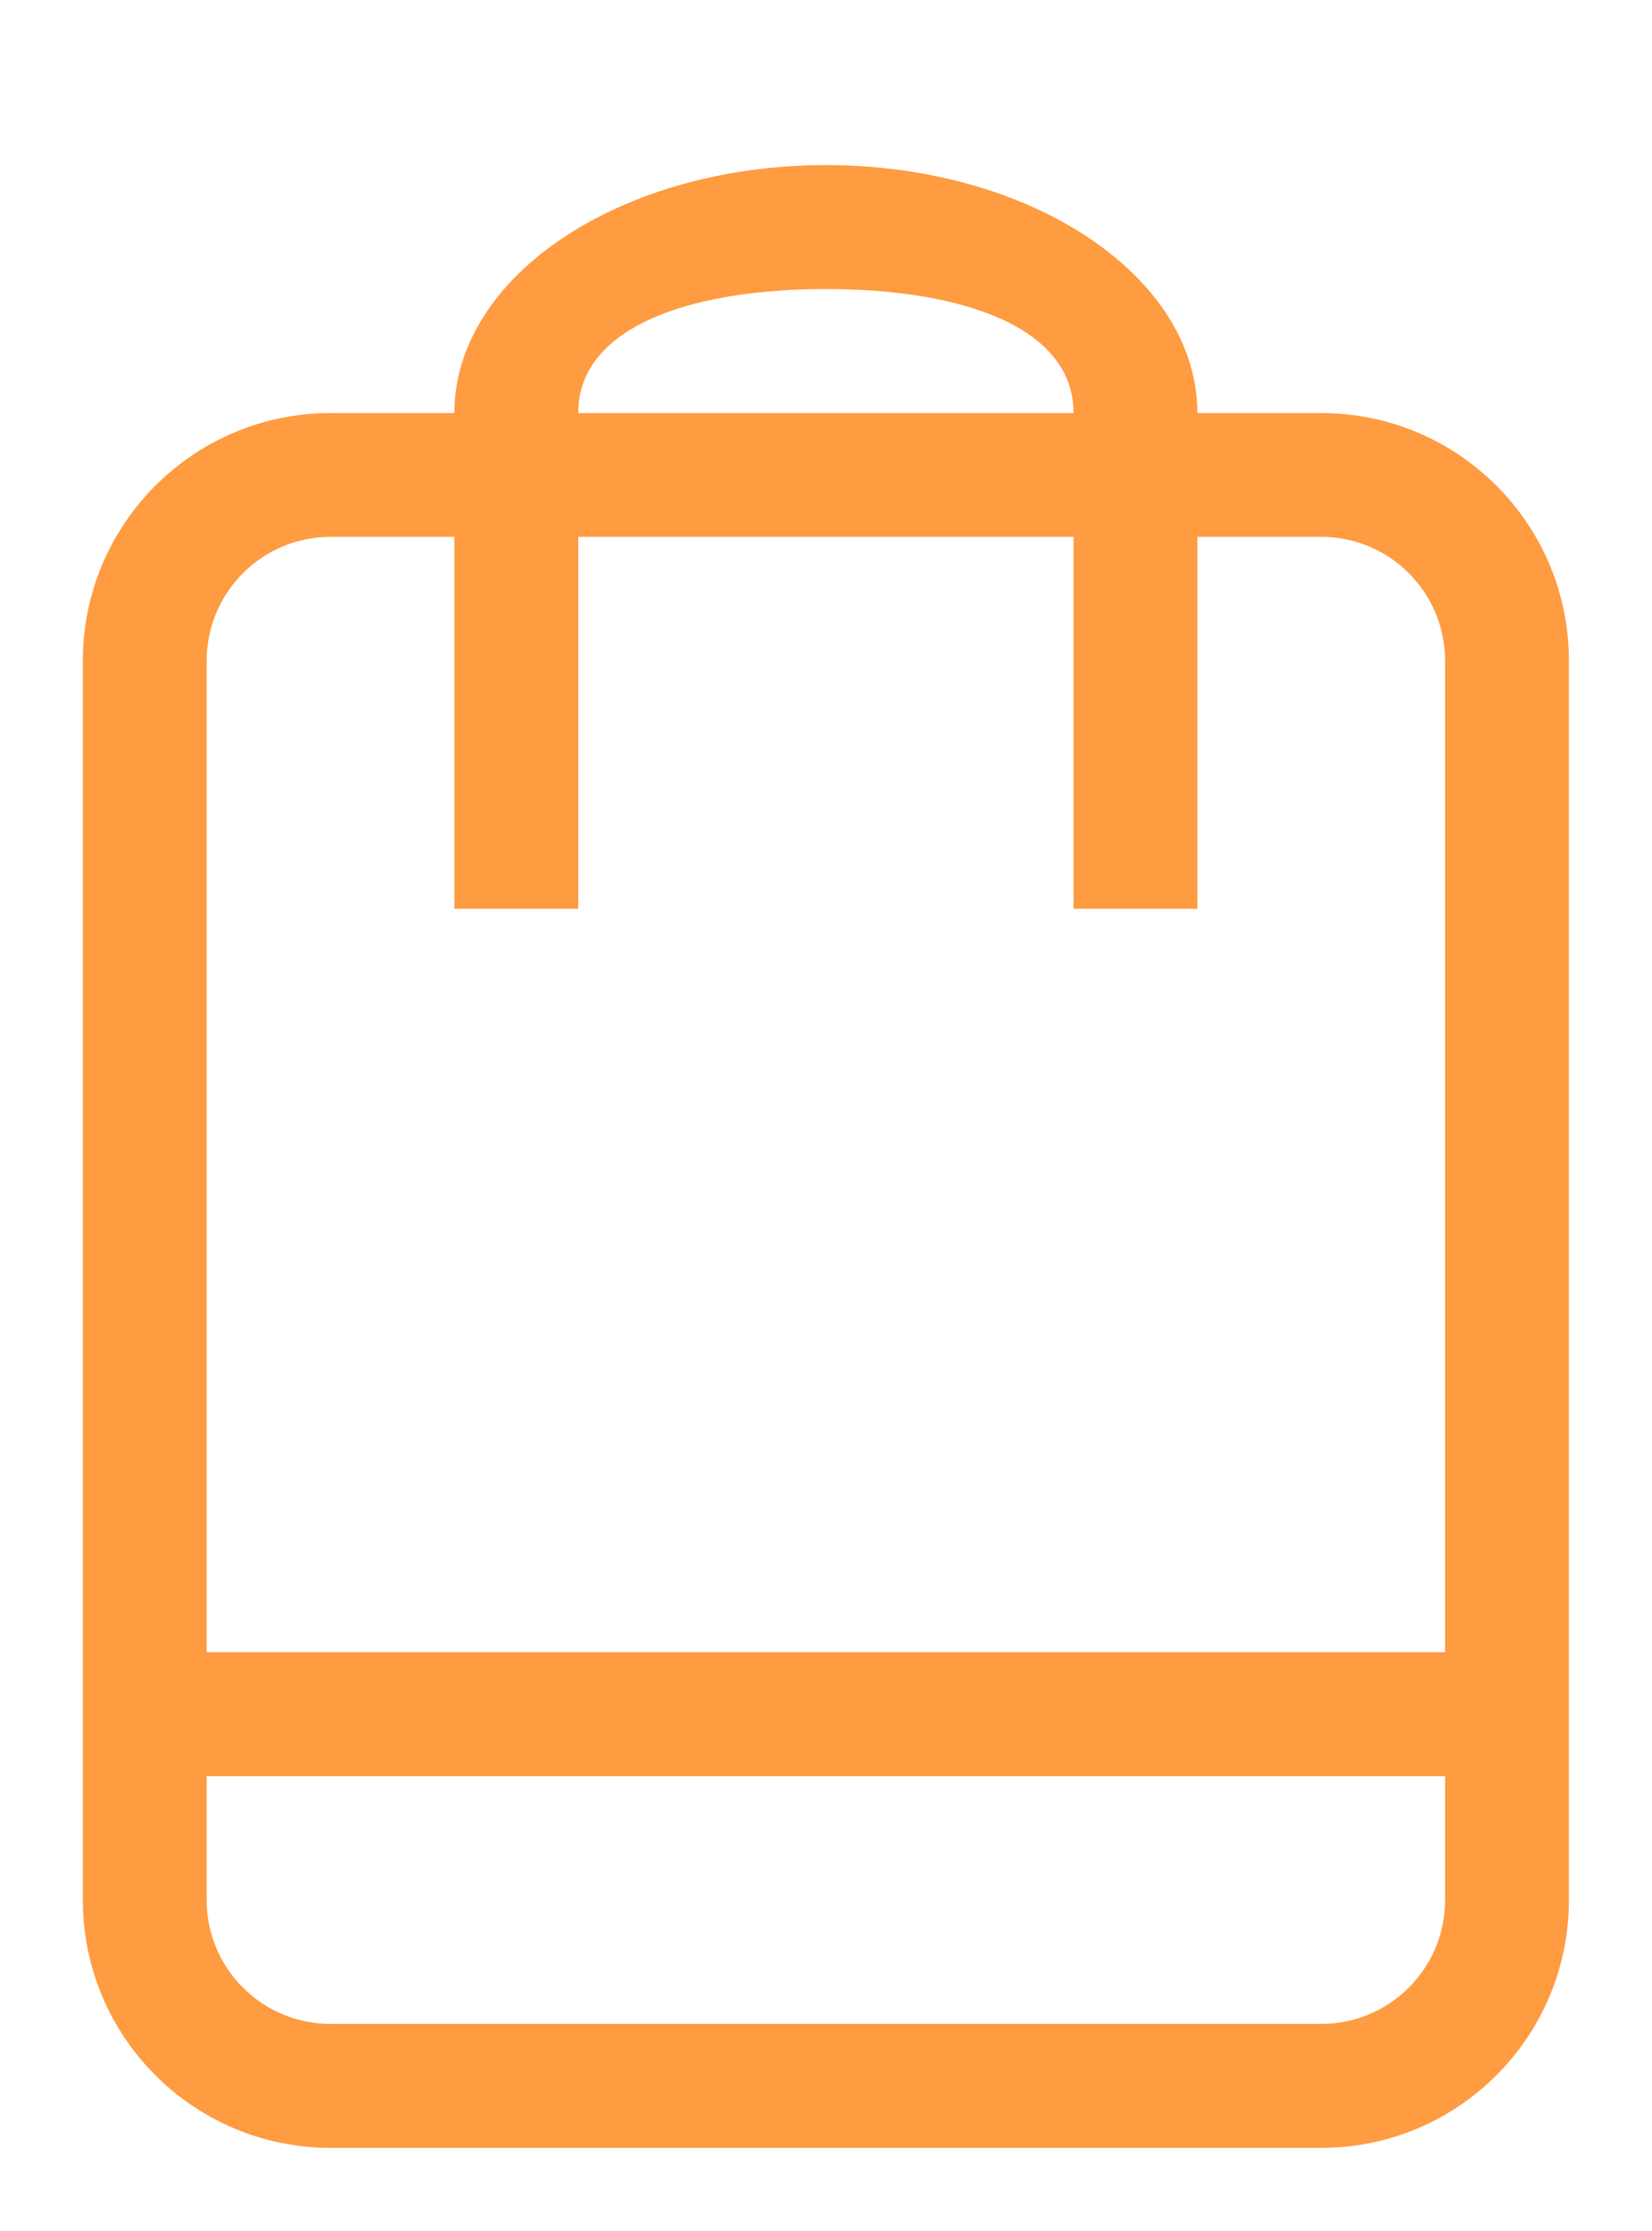 <svg xmlns="http://www.w3.org/2000/svg"
 xmlns:xlink="http://www.w3.org/1999/xlink"
 width="20px" height="27px"  viewBox="0 0 20 27">
<path fill-rule="evenodd"  fill="#FF9B40"
 d="M15.995,4.999 C15.995,4.999 14.496,4.999 14.496,4.999 C14.496,3.342 12.483,1.998 9.999,1.998 C7.514,1.998 5.501,3.342 5.501,4.999 C5.501,4.999 4.002,4.999 4.002,4.999 C2.346,4.999 1.003,6.341 1.003,7.997 C1.003,7.997 1.003,22.995 1.003,22.995 C1.003,24.651 2.346,25.994 4.002,25.994 C4.002,25.994 15.995,25.994 15.995,25.994 C17.652,25.994 18.994,24.651 18.994,22.995 C18.994,22.995 18.994,7.997 18.994,7.997 C18.994,6.341 17.652,4.999 15.995,4.999 ZM9.999,3.498 C11.655,3.498 12.997,3.962 12.997,4.999 C12.997,4.999 7,4.999 7,4.999 C7,3.962 8.343,3.498 9.999,3.498 ZM17.495,22.995 C17.495,23.823 16.823,24.494 15.995,24.494 C15.995,24.494 4.002,24.494 4.002,24.494 C3.174,24.494 2.502,23.823 2.502,22.995 C2.502,22.995 2.502,21.495 2.502,21.495 C2.502,21.495 17.495,21.495 17.495,21.495 C17.495,21.495 17.495,22.995 17.495,22.995 ZM17.495,19.995 C17.495,19.995 2.502,19.995 2.502,19.995 C2.502,19.995 2.502,7.997 2.502,7.997 C2.502,7.169 3.174,6.497 4.002,6.497 C4.002,6.497 5.501,6.497 5.501,6.497 C5.501,6.497 5.501,10.998 5.501,10.998 C5.501,10.998 7,10.998 7,10.998 C7,10.998 7,6.497 7,6.497 C7,6.497 12.997,6.497 12.997,6.497 C12.997,6.497 12.997,10.998 12.997,10.998 C12.997,10.998 14.496,10.998 14.496,10.998 C14.496,10.998 14.496,6.497 14.496,6.497 C14.496,6.497 15.995,6.497 15.995,6.497 C16.824,6.497 17.495,7.169 17.495,7.997 C17.495,7.997 17.495,19.995 17.495,19.995 Z"/>
</svg>